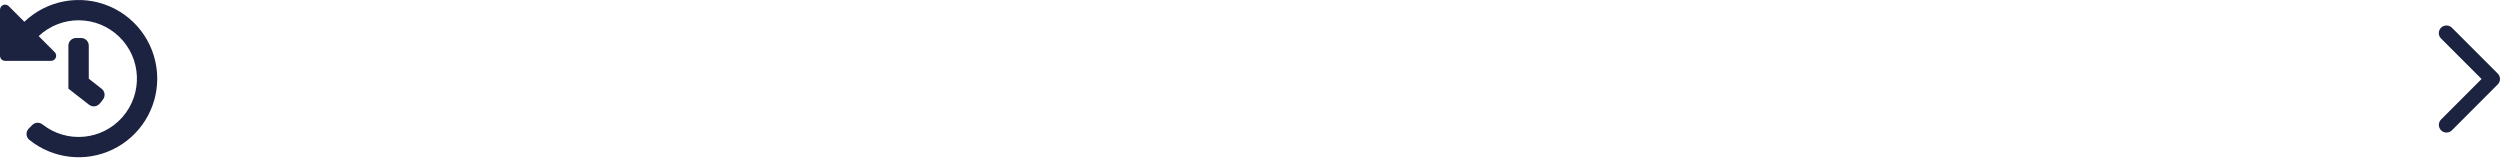 <svg width="295" height="19" viewBox="0 0 295 19" fill="none" xmlns="http://www.w3.org/2000/svg">
<path fill-rule="evenodd" clip-rule="evenodd" d="M13.29 17.643C16.513 16.097 18.562 12.837 18.555 9.262C18.549 5.551 16.333 2.201 12.92 0.745C9.507 -0.712 5.555 0.006 2.872 2.569L1.022 0.717C0.85 0.549 0.594 0.499 0.371 0.591C0.149 0.684 0.003 0.899 0 1.14V6.58C0 6.912 0.269 7.181 0.602 7.181H6.035C6.276 7.178 6.492 7.032 6.584 6.81C6.676 6.587 6.626 6.332 6.458 6.159L4.564 4.26C7.24 1.748 11.415 1.777 14.056 4.326C16.696 6.875 16.872 11.047 14.456 13.809C12.039 16.572 7.881 16.952 5.003 14.674C4.644 14.394 4.132 14.426 3.81 14.748L3.389 15.17C3.211 15.35 3.117 15.597 3.13 15.851C3.143 16.104 3.262 16.34 3.458 16.501C6.242 18.744 10.066 19.189 13.29 17.643ZM12.156 11.736L11.789 12.209L11.776 12.207C11.47 12.595 10.908 12.666 10.516 12.364L8.07 10.459V5.385C8.07 4.887 8.474 4.483 8.972 4.483H9.574C10.072 4.483 10.476 4.887 10.476 5.385V9.288L11.998 10.477C12.387 10.783 12.457 11.344 12.156 11.736Z" fill="#1C2340"/>
<path d="M292.824 9.321L288.044 4.544C287.692 4.192 287.692 3.621 288.044 3.269C288.399 2.919 288.968 2.919 289.323 3.269L294.737 8.683C295.077 9.025 295.089 9.573 294.763 9.929L289.327 15.376C288.975 15.729 288.403 15.73 288.05 15.378C287.697 15.025 287.696 14.454 288.048 14.101L292.824 9.321Z" fill="#1C2340"/>
</svg>
